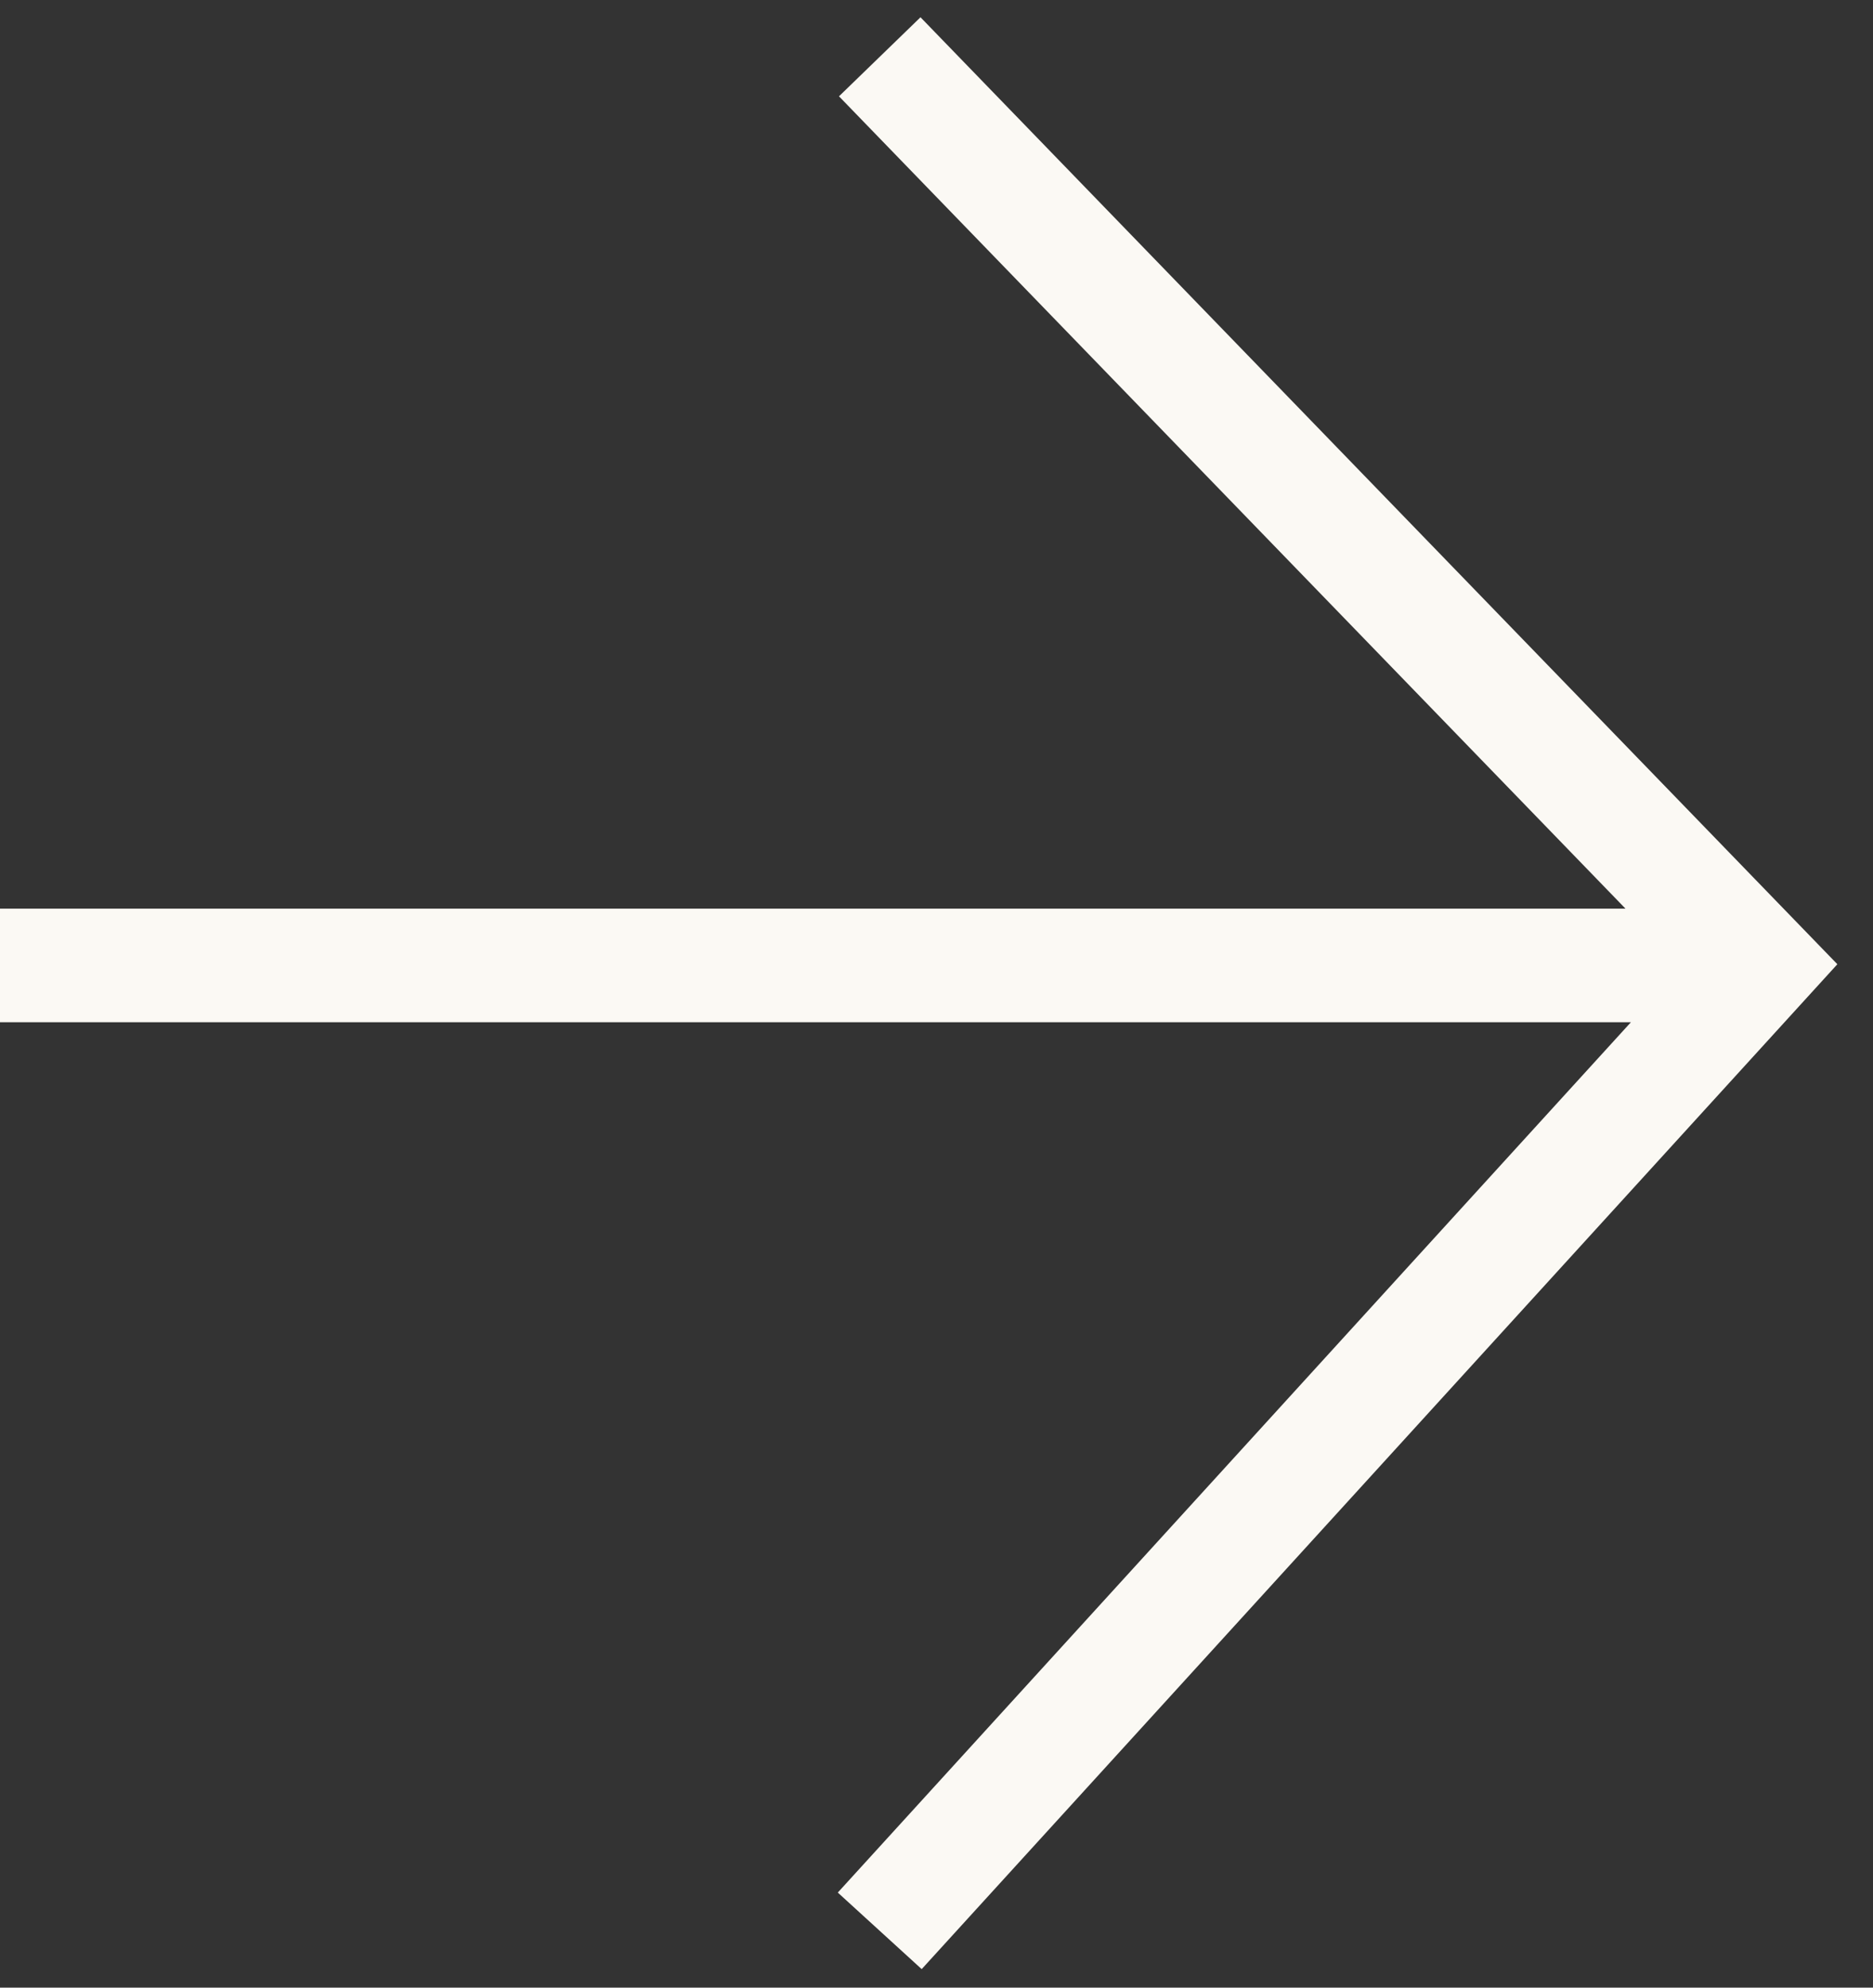 <svg width="33" height="35" viewBox="0 0 33 35" fill="none" xmlns="http://www.w3.org/2000/svg">
<rect x="0" y="0" width="33" height="35" fill="#333333" stroke="none"/>
<path fill-rule="evenodd" clip-rule="evenodd" d="M16.218 0.304L32.372 16.979L16.239 34.674L14.761 33.326L28.735 18H0V16H28.639L14.782 1.696L16.218 0.304Z" fill="#FBF9F4"/>
</svg>
